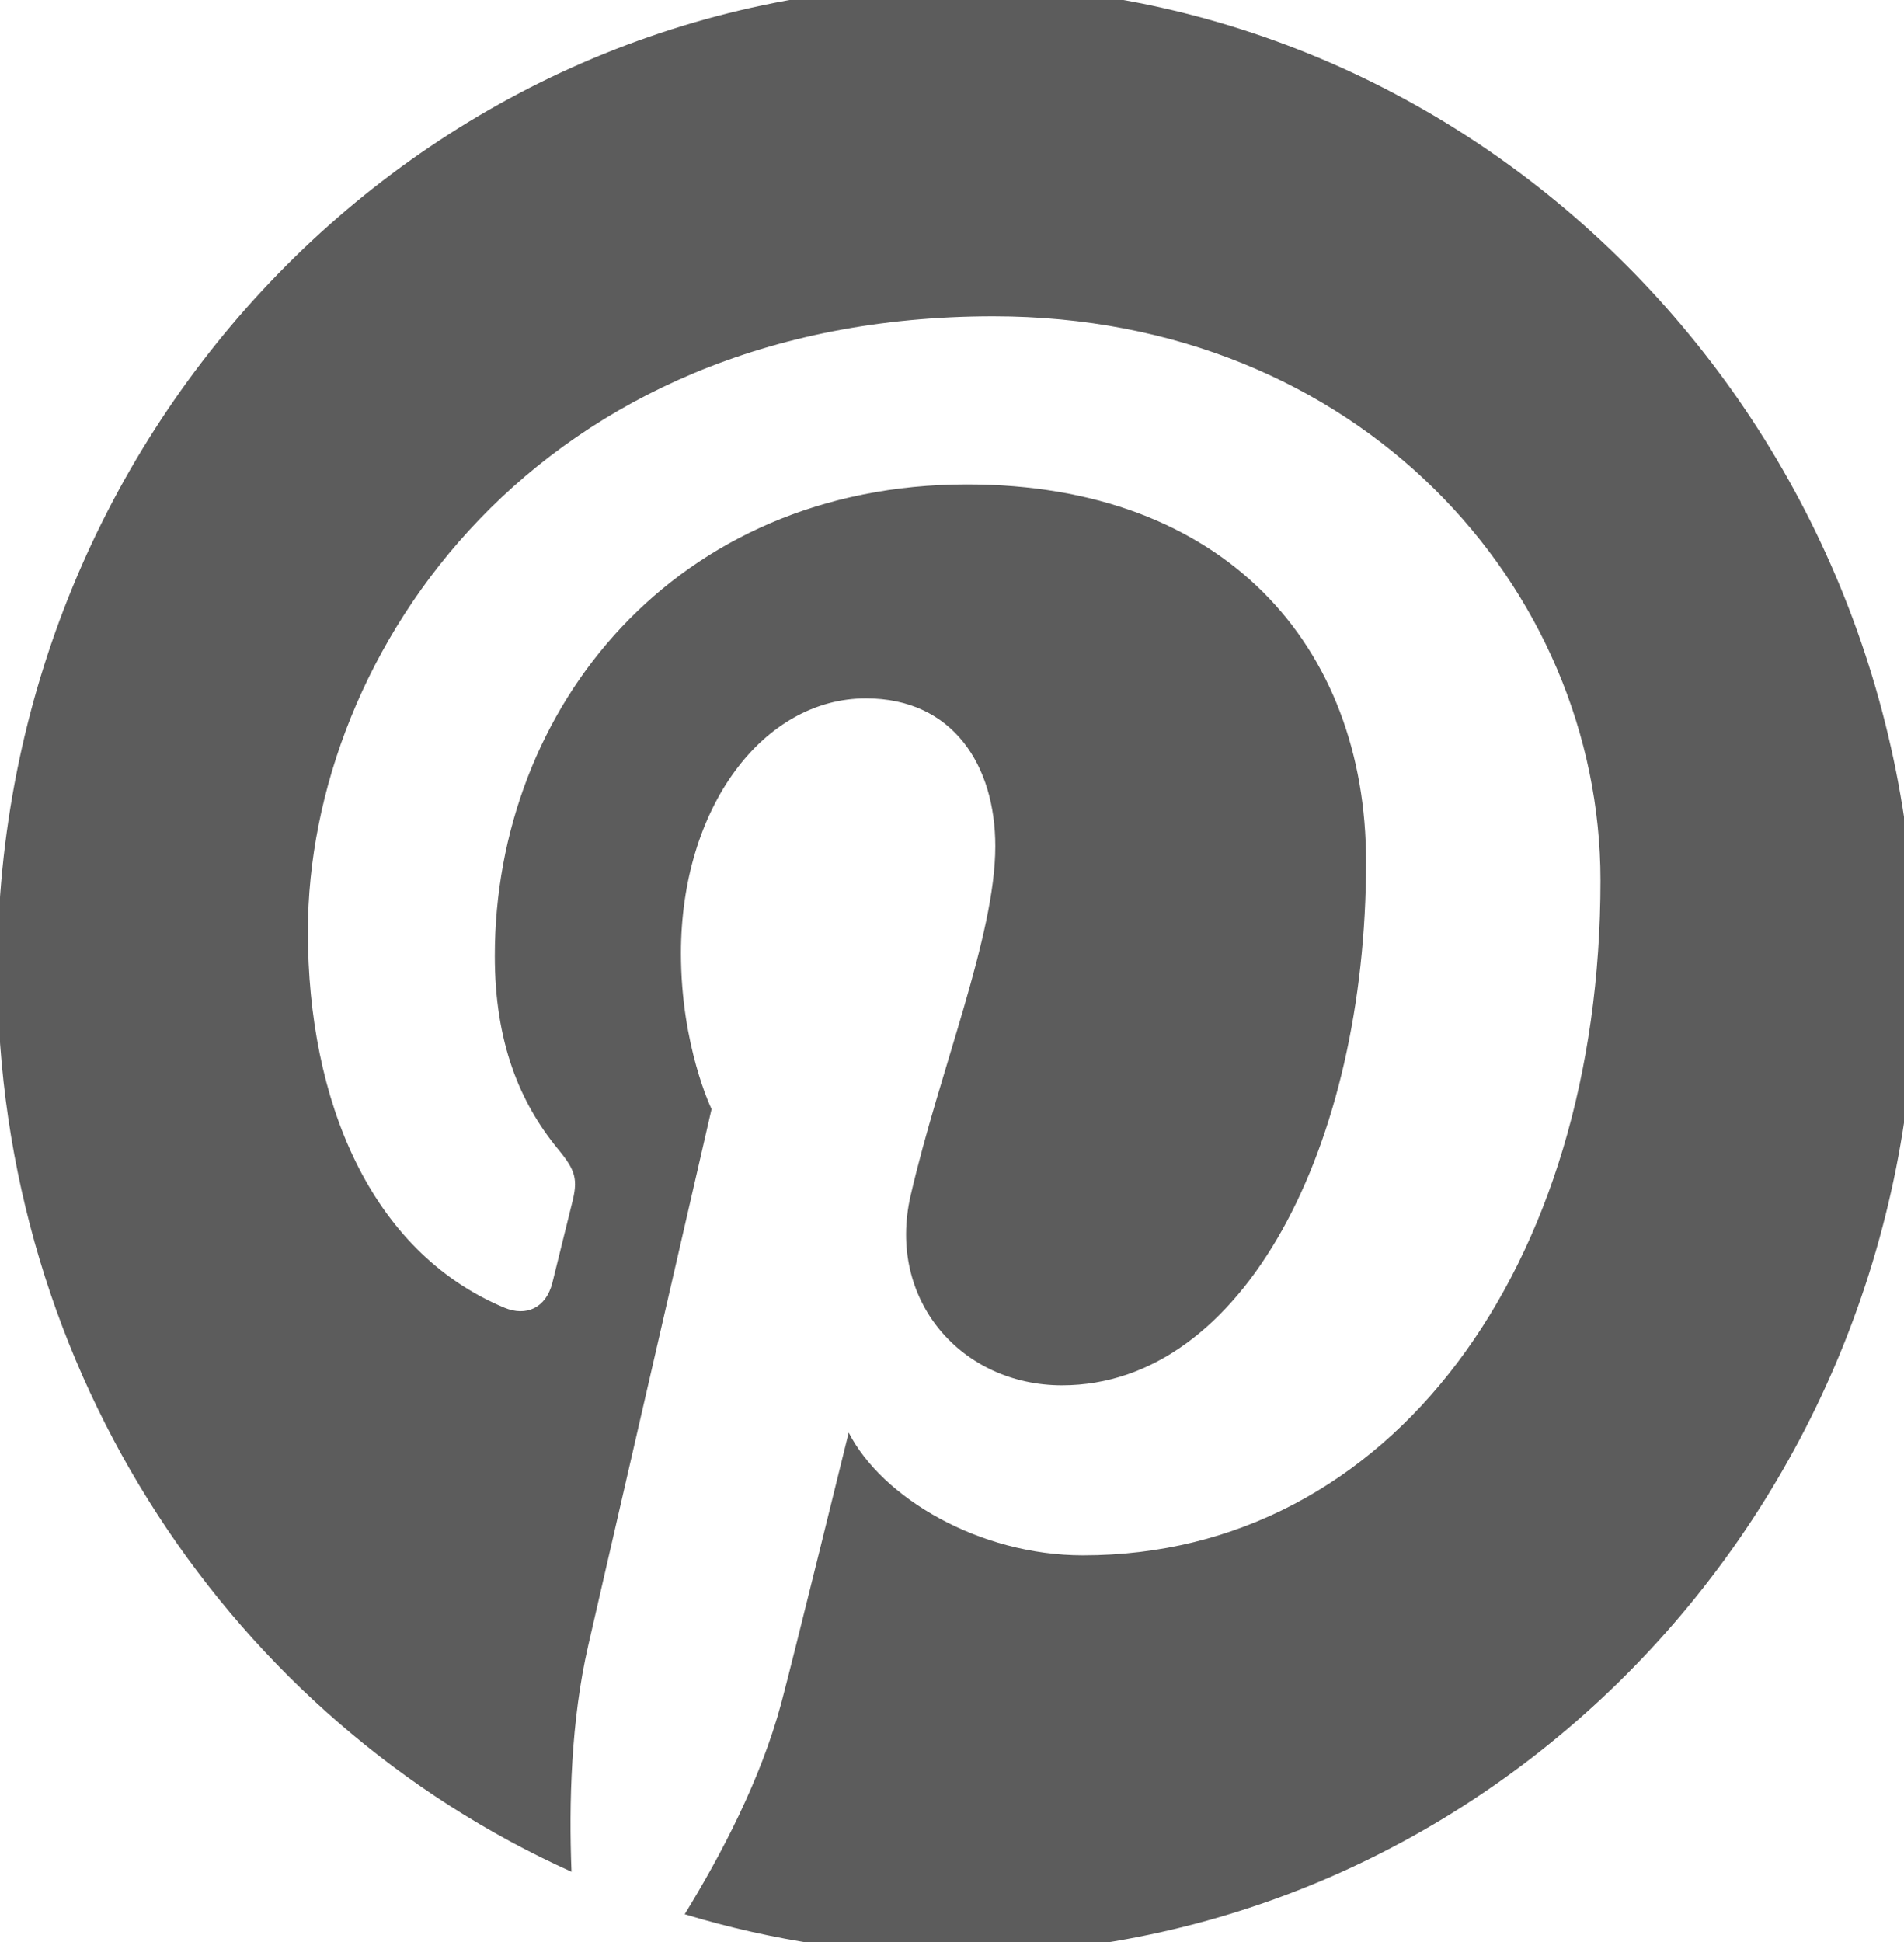 <svg width="51" height="52" viewBox="0 0 51 52" fill="none" xmlns="http://www.w3.org/2000/svg">
<path d="M-0.069 25.969C-0.069 36.766 6.256 46.041 15.308 50.119C15.236 48.278 15.295 46.068 15.755 44.065C16.249 41.924 19.06 29.697 19.06 29.697C19.06 29.697 18.24 28.013 18.24 25.525C18.24 21.618 20.446 18.7 23.194 18.7C25.531 18.7 26.66 20.501 26.66 22.658C26.66 25.069 25.161 28.675 24.391 32.015C23.747 34.812 25.757 37.094 28.446 37.094C33.313 37.094 36.591 30.677 36.591 23.075C36.591 17.296 32.799 12.971 25.902 12.971C18.109 12.971 13.254 18.935 13.254 25.598C13.254 27.895 13.914 29.515 14.948 30.77C15.423 31.346 15.489 31.578 15.317 32.239C15.194 32.724 14.911 33.892 14.794 34.355C14.623 35.023 14.095 35.262 13.508 35.015C9.918 33.511 8.247 29.477 8.247 24.942C8.247 17.452 14.401 8.47 26.607 8.47C36.415 8.47 42.87 15.755 42.87 23.575C42.87 33.918 37.267 41.646 29.009 41.646C26.235 41.646 23.627 40.107 22.733 38.359C22.733 38.359 21.241 44.434 20.926 45.607C20.381 47.64 19.315 49.672 18.34 51.256C20.704 51.973 23.156 52.337 25.621 52.337C39.806 52.337 51.309 40.532 51.309 25.969C51.309 11.407 39.806 -0.398 25.621 -0.398C11.433 -0.398 -0.069 11.407 -0.069 25.969Z" fill="#111111" fill-opacity="0.68"/>
</svg>
